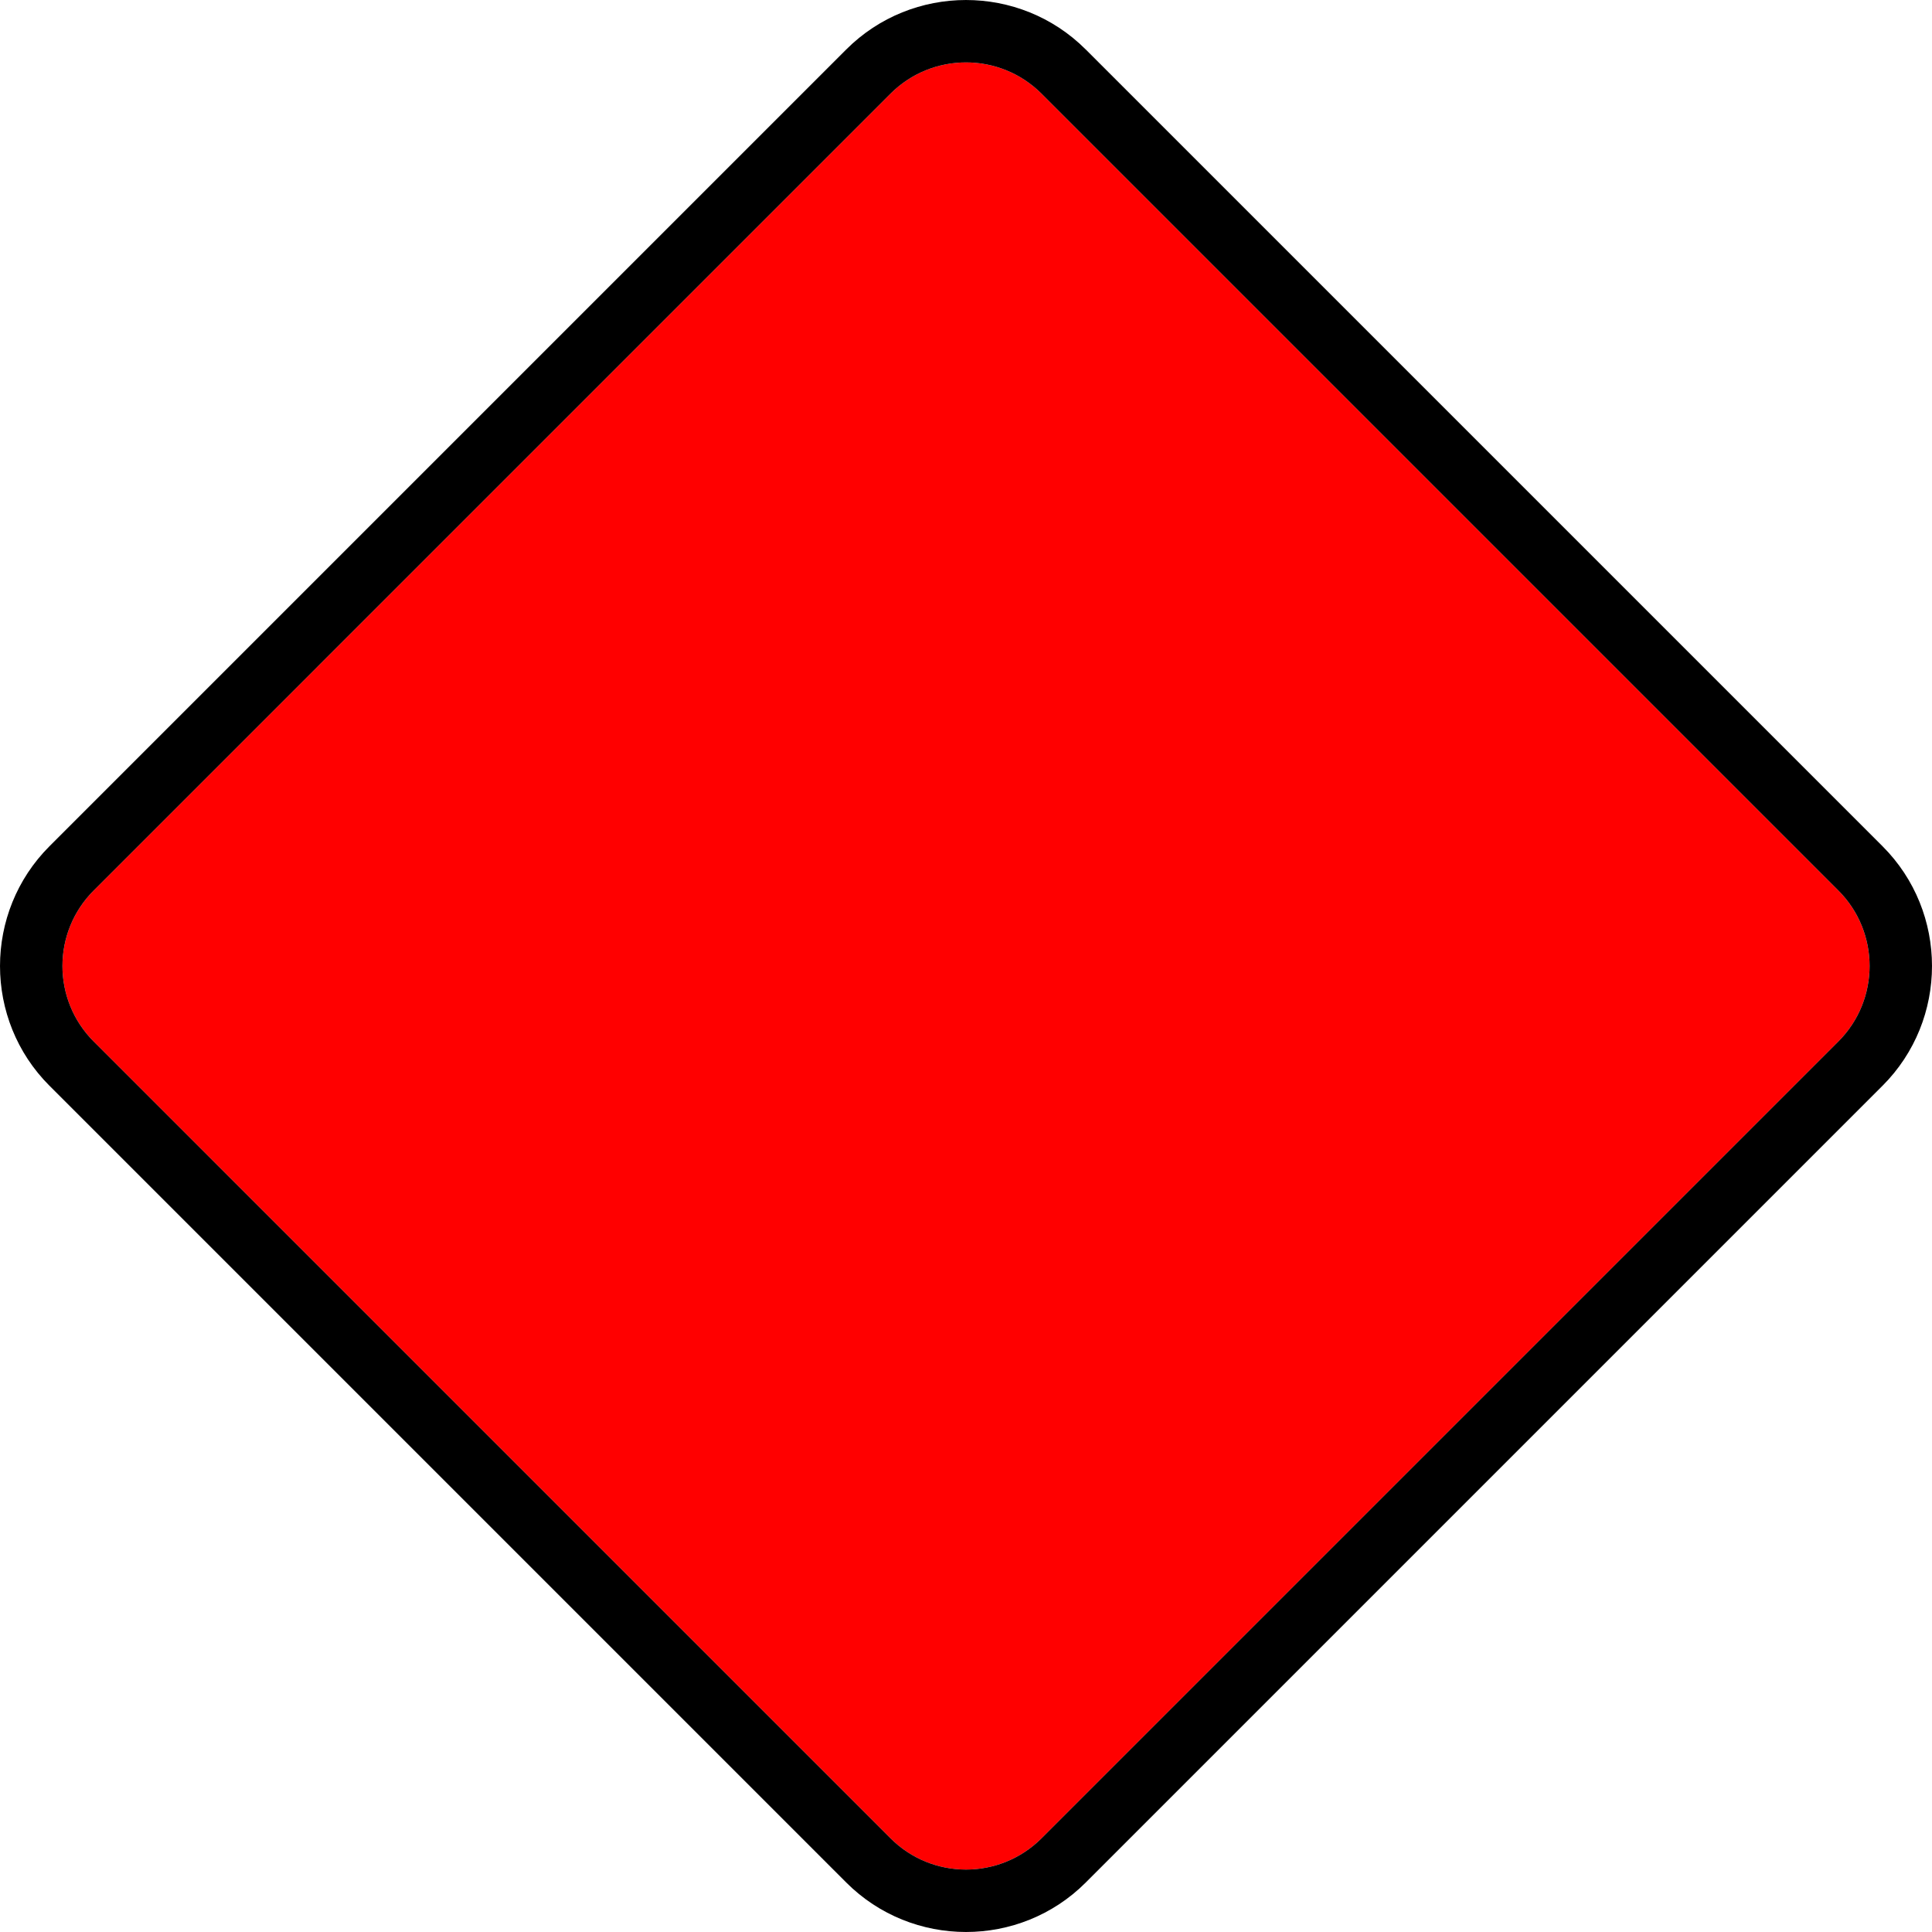 <?xml version="1.0" encoding="UTF-8"?>
<!DOCTYPE svg PUBLIC "-//W3C//DTD SVG 1.1//EN" "http://www.w3.org/Graphics/SVG/1.1/DTD/svg11.dtd">
<!-- Creator: CorelDRAW -->
<svg xmlns="http://www.w3.org/2000/svg" xml:space="preserve" width="35.218mm" height="35.218mm" version="1.1" style="shape-rendering:geometricPrecision; text-rendering:geometricPrecision; image-rendering:optimizeQuality; fill-rule:evenodd; clip-rule:evenodd"
viewBox="0 0 3507.62 3507.6"
 xmlns:xlink="http://www.w3.org/1999/xlink"
 xmlns:xodm="http://www.corel.com/coreldraw/odm/2003">
 <defs>
  <style type="text/css">
   <![CDATA[
    .fil1 {fill:black}
    .fil0 {fill:red}
   ]]>
  </style>
 </defs>
 <g id="Camada_x0020_1">
  <g id="_2086960656112">
   <path class="fil0" d="M1890.96 170.08l1446.57 1446.57c75.71,75.71 75.71,198.52 0,274.26l-1446.57 1446.57c-75.75,75.71 -198.52,75.71 -274.26,-0.03l-1446.57 -1446.53c-75.71,-75.75 -75.71,-198.55 0.03,-274.26l1446.53 -1446.57c75.75,-75.71 198.55,-75.71 274.26,0l0.01 -0.01z"/>
   <path class="fil1" d="M1971.24 89.81l1446.57 1446.57c119.74,119.74 119.74,315.07 0,434.81l-1446.6 1446.6c-119.74,119.74 -315.07,119.74 -434.81,0l-1446.6 -1446.6c-119.74,-119.74 -119.71,-315.07 0,-434.81l1446.57 -1446.57c119.74,-119.74 315.07,-119.74 434.81,0l0.03 0 0.03 0zm-80.27 80.27l1446.57 1446.57c75.71,75.71 75.71,198.52 0,274.26l-1446.57 1446.57c-75.75,75.71 -198.52,75.71 -274.26,-0.03l-1446.57 -1446.53c-75.71,-75.75 -75.71,-198.55 0.03,-274.26l1446.53 -1446.57c75.75,-75.71 198.55,-75.71 274.26,0l0.01 -0.01z"/>
  </g>
 </g>
</svg>
